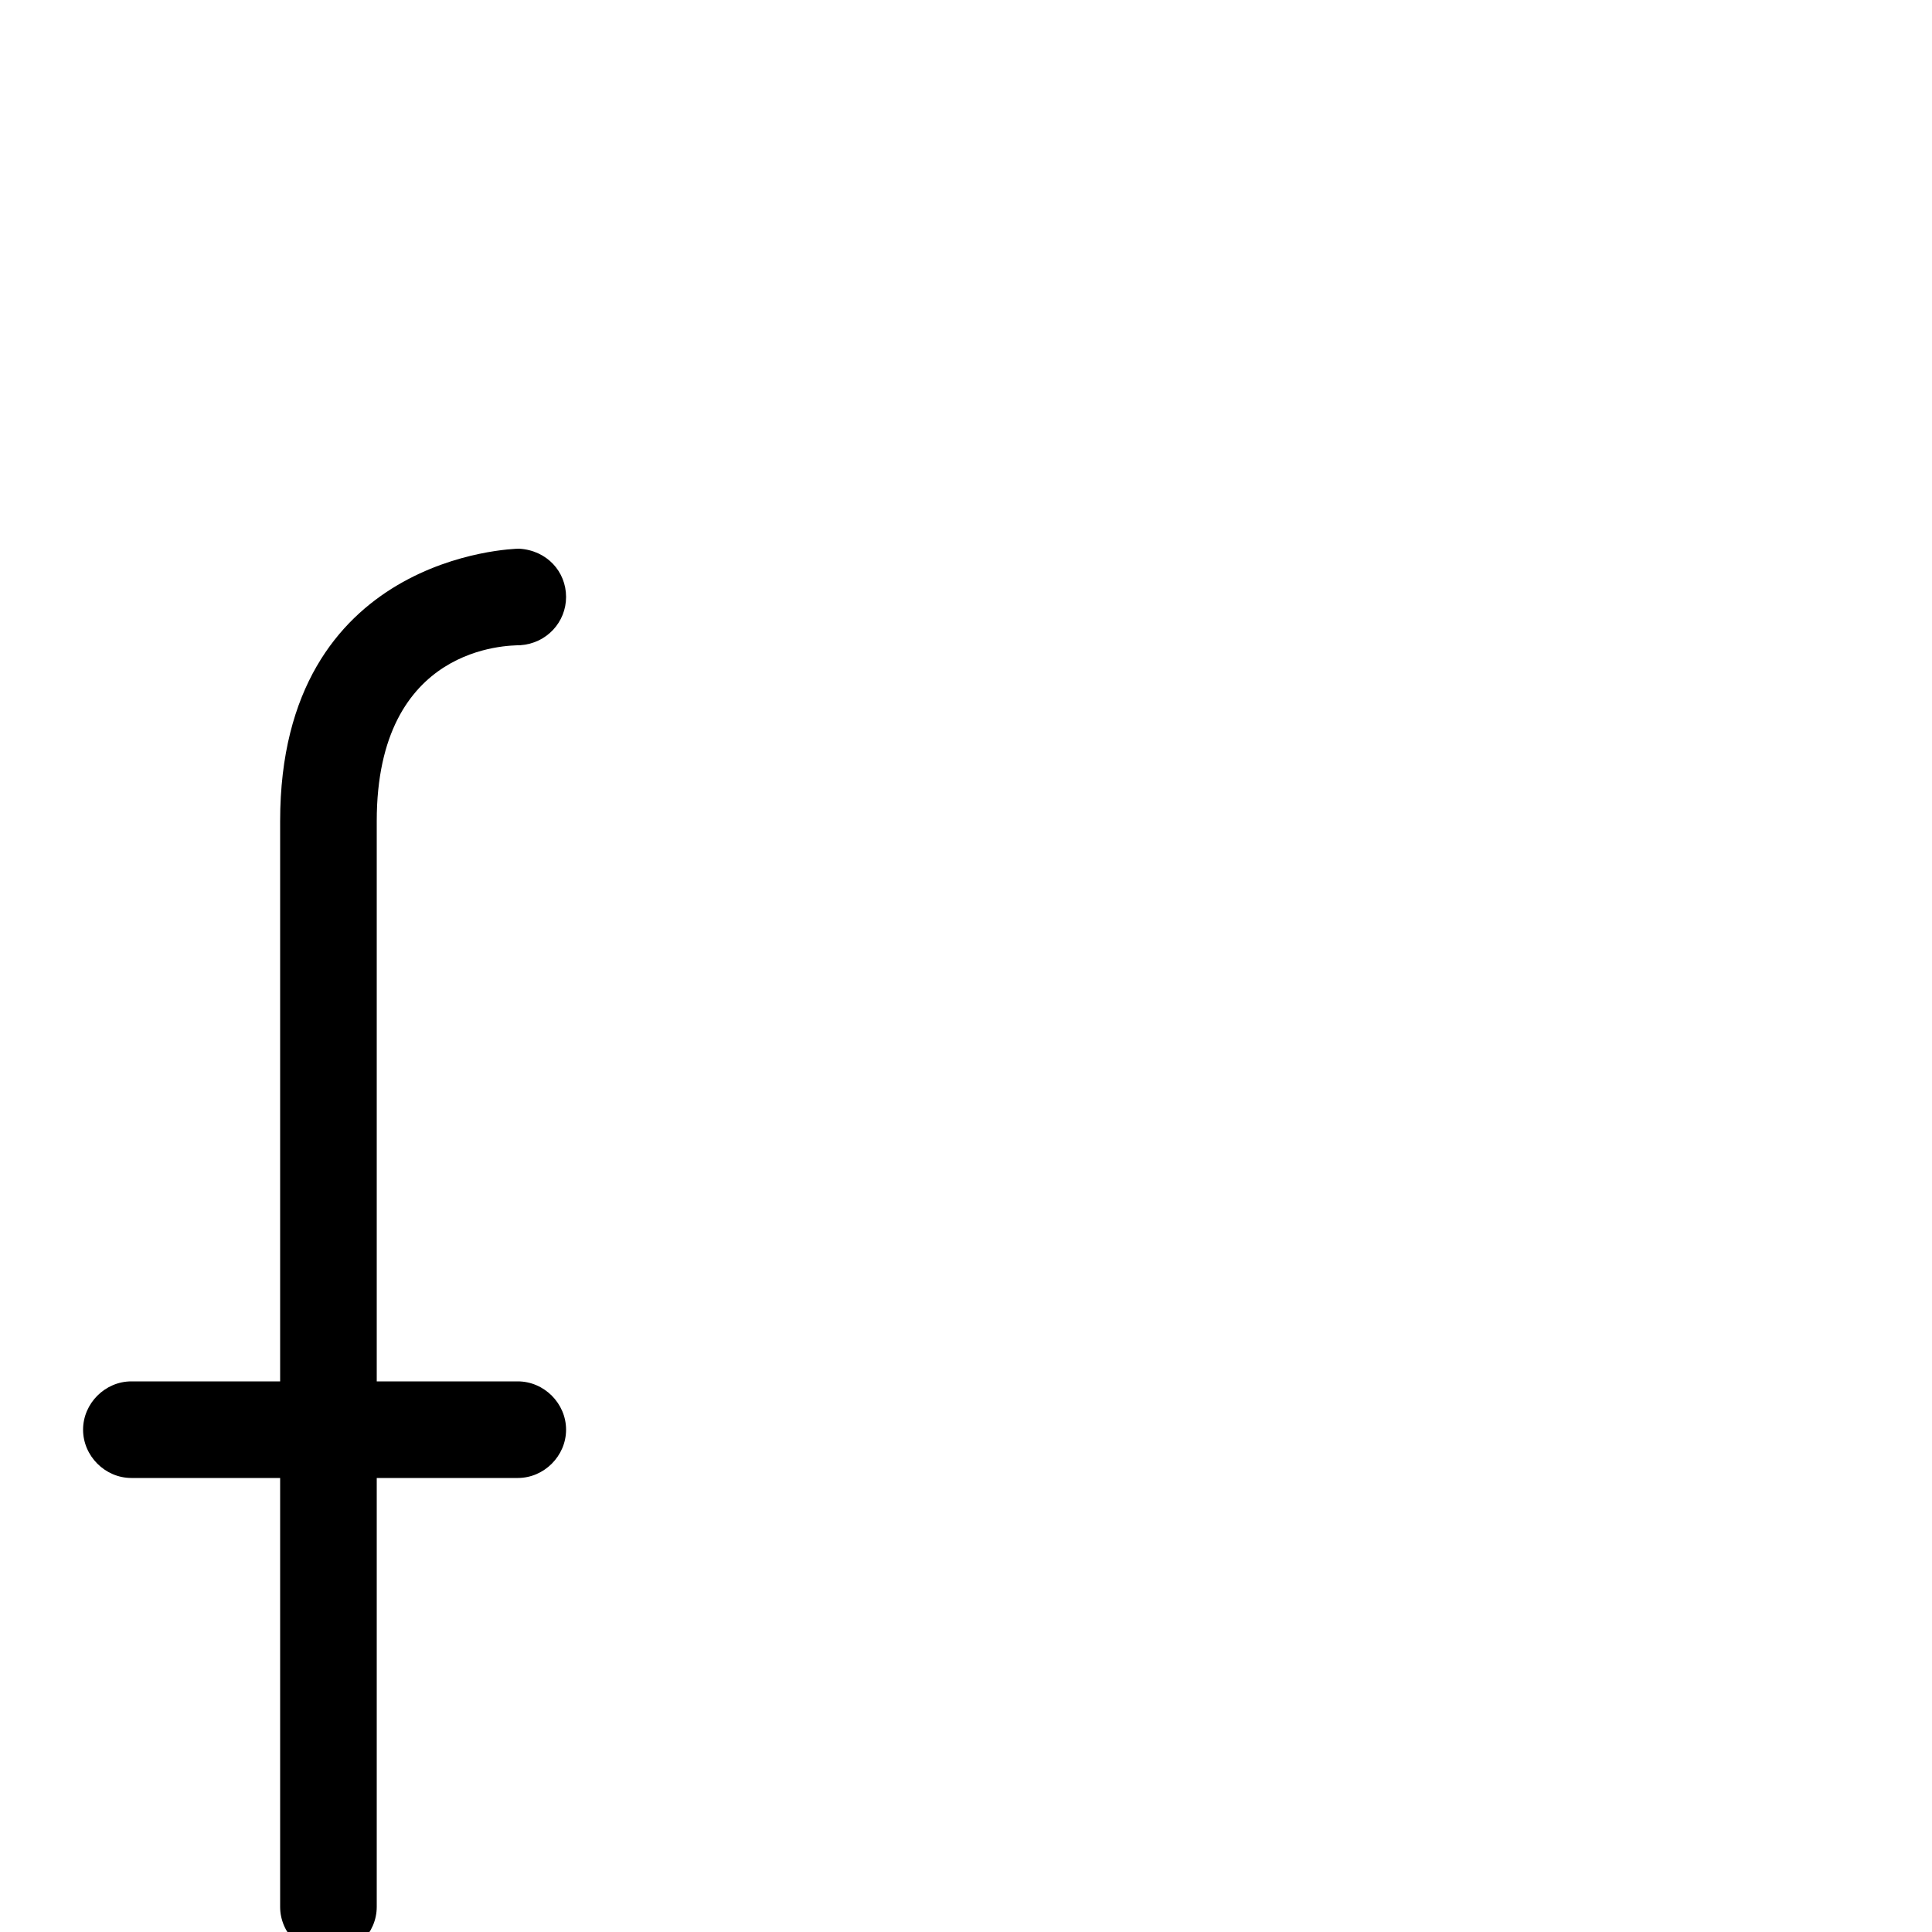 <svg xmlns="http://www.w3.org/2000/svg" viewBox="0 -1000 1000 1000">
	<path fill="#000000" d="M43 -260C43 -246.383 54.383 -235 68 -235H145V-13C145 0.617 156.383 12 170 12C183.617 12 195 0.617 195 -13V-235H268C281.617 -235 293 -246.383 293 -260C293 -273.617 281.617 -285 268 -285H195V-575C195 -666.248 263.345 -665.881 269.229 -666.027C282.967 -666.928 293.034 -678.036 293 -691.066C292.965 -704.103 283.153 -715.132 268.72 -716.002C265.754 -715.994 145 -712.72 145 -575V-285H68C54.383 -285 43 -273.617 43 -260Z"/>
</svg>